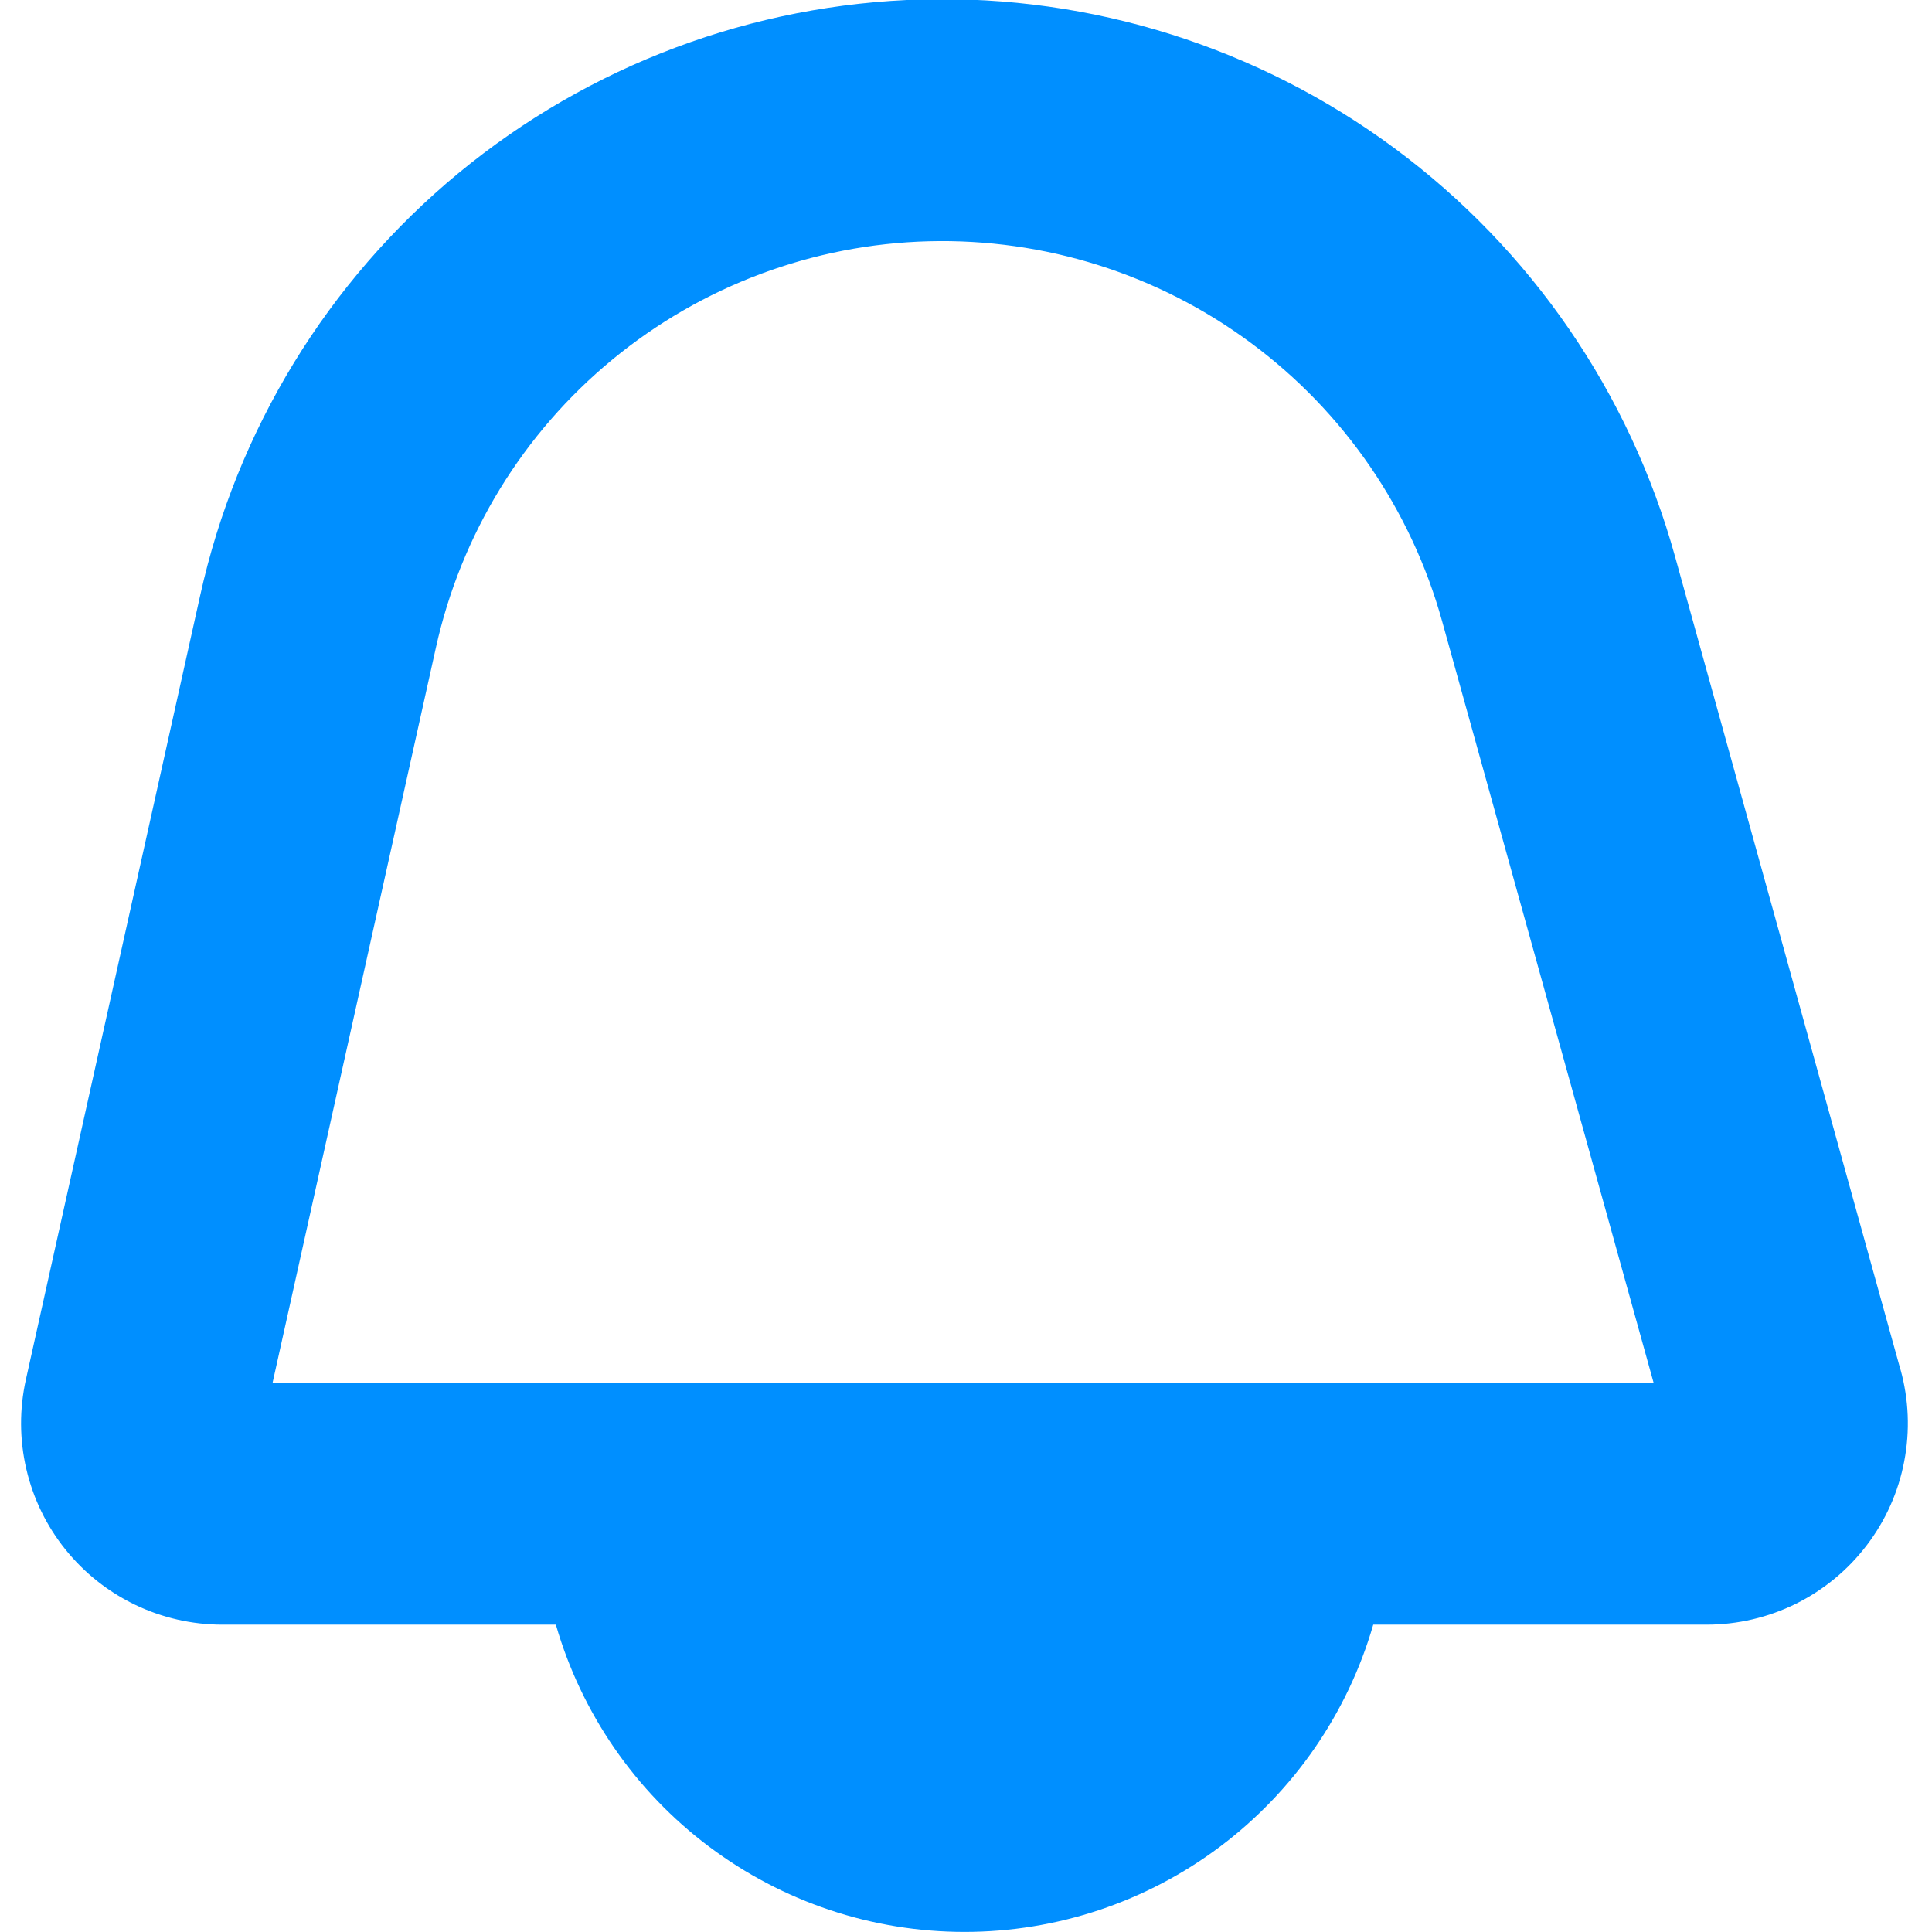 <svg width="24" height="24" viewBox="0 0 24 24" fill="none" xmlns="http://www.w3.org/2000/svg">
<path d="M23.608 17.013L20.808 6.913C20.245 4.881 19.019 3.096 17.324 1.842C15.63 0.588 13.564 -0.063 11.457 -0.007C9.349 0.049 7.321 0.809 5.695 2.151C4.07 3.494 2.94 5.341 2.486 7.4L0.321 17.14C0.24 17.505 0.242 17.884 0.327 18.249C0.412 18.614 0.577 18.955 0.812 19.247C1.046 19.539 1.343 19.774 1.68 19.936C2.018 20.098 2.388 20.182 2.762 20.182H6.905C7.223 21.282 7.89 22.25 8.806 22.938C9.722 23.627 10.836 23.999 11.982 23.999C13.127 23.999 14.242 23.627 15.158 22.938C16.073 22.25 16.741 21.282 17.059 20.182H21.2C21.585 20.182 21.965 20.093 22.311 19.922C22.656 19.75 22.957 19.502 23.19 19.195C23.424 18.888 23.583 18.532 23.655 18.153C23.728 17.774 23.712 17.384 23.609 17.013H23.608ZM3.385 17.182L5.415 8.045C5.726 6.641 6.497 5.381 7.607 4.467C8.716 3.552 10.1 3.035 11.537 2.997C12.975 2.96 14.384 3.404 15.539 4.26C16.695 5.115 17.531 6.333 17.915 7.719L20.543 17.182H3.385Z" fill="#008FFF"/>
</svg>
